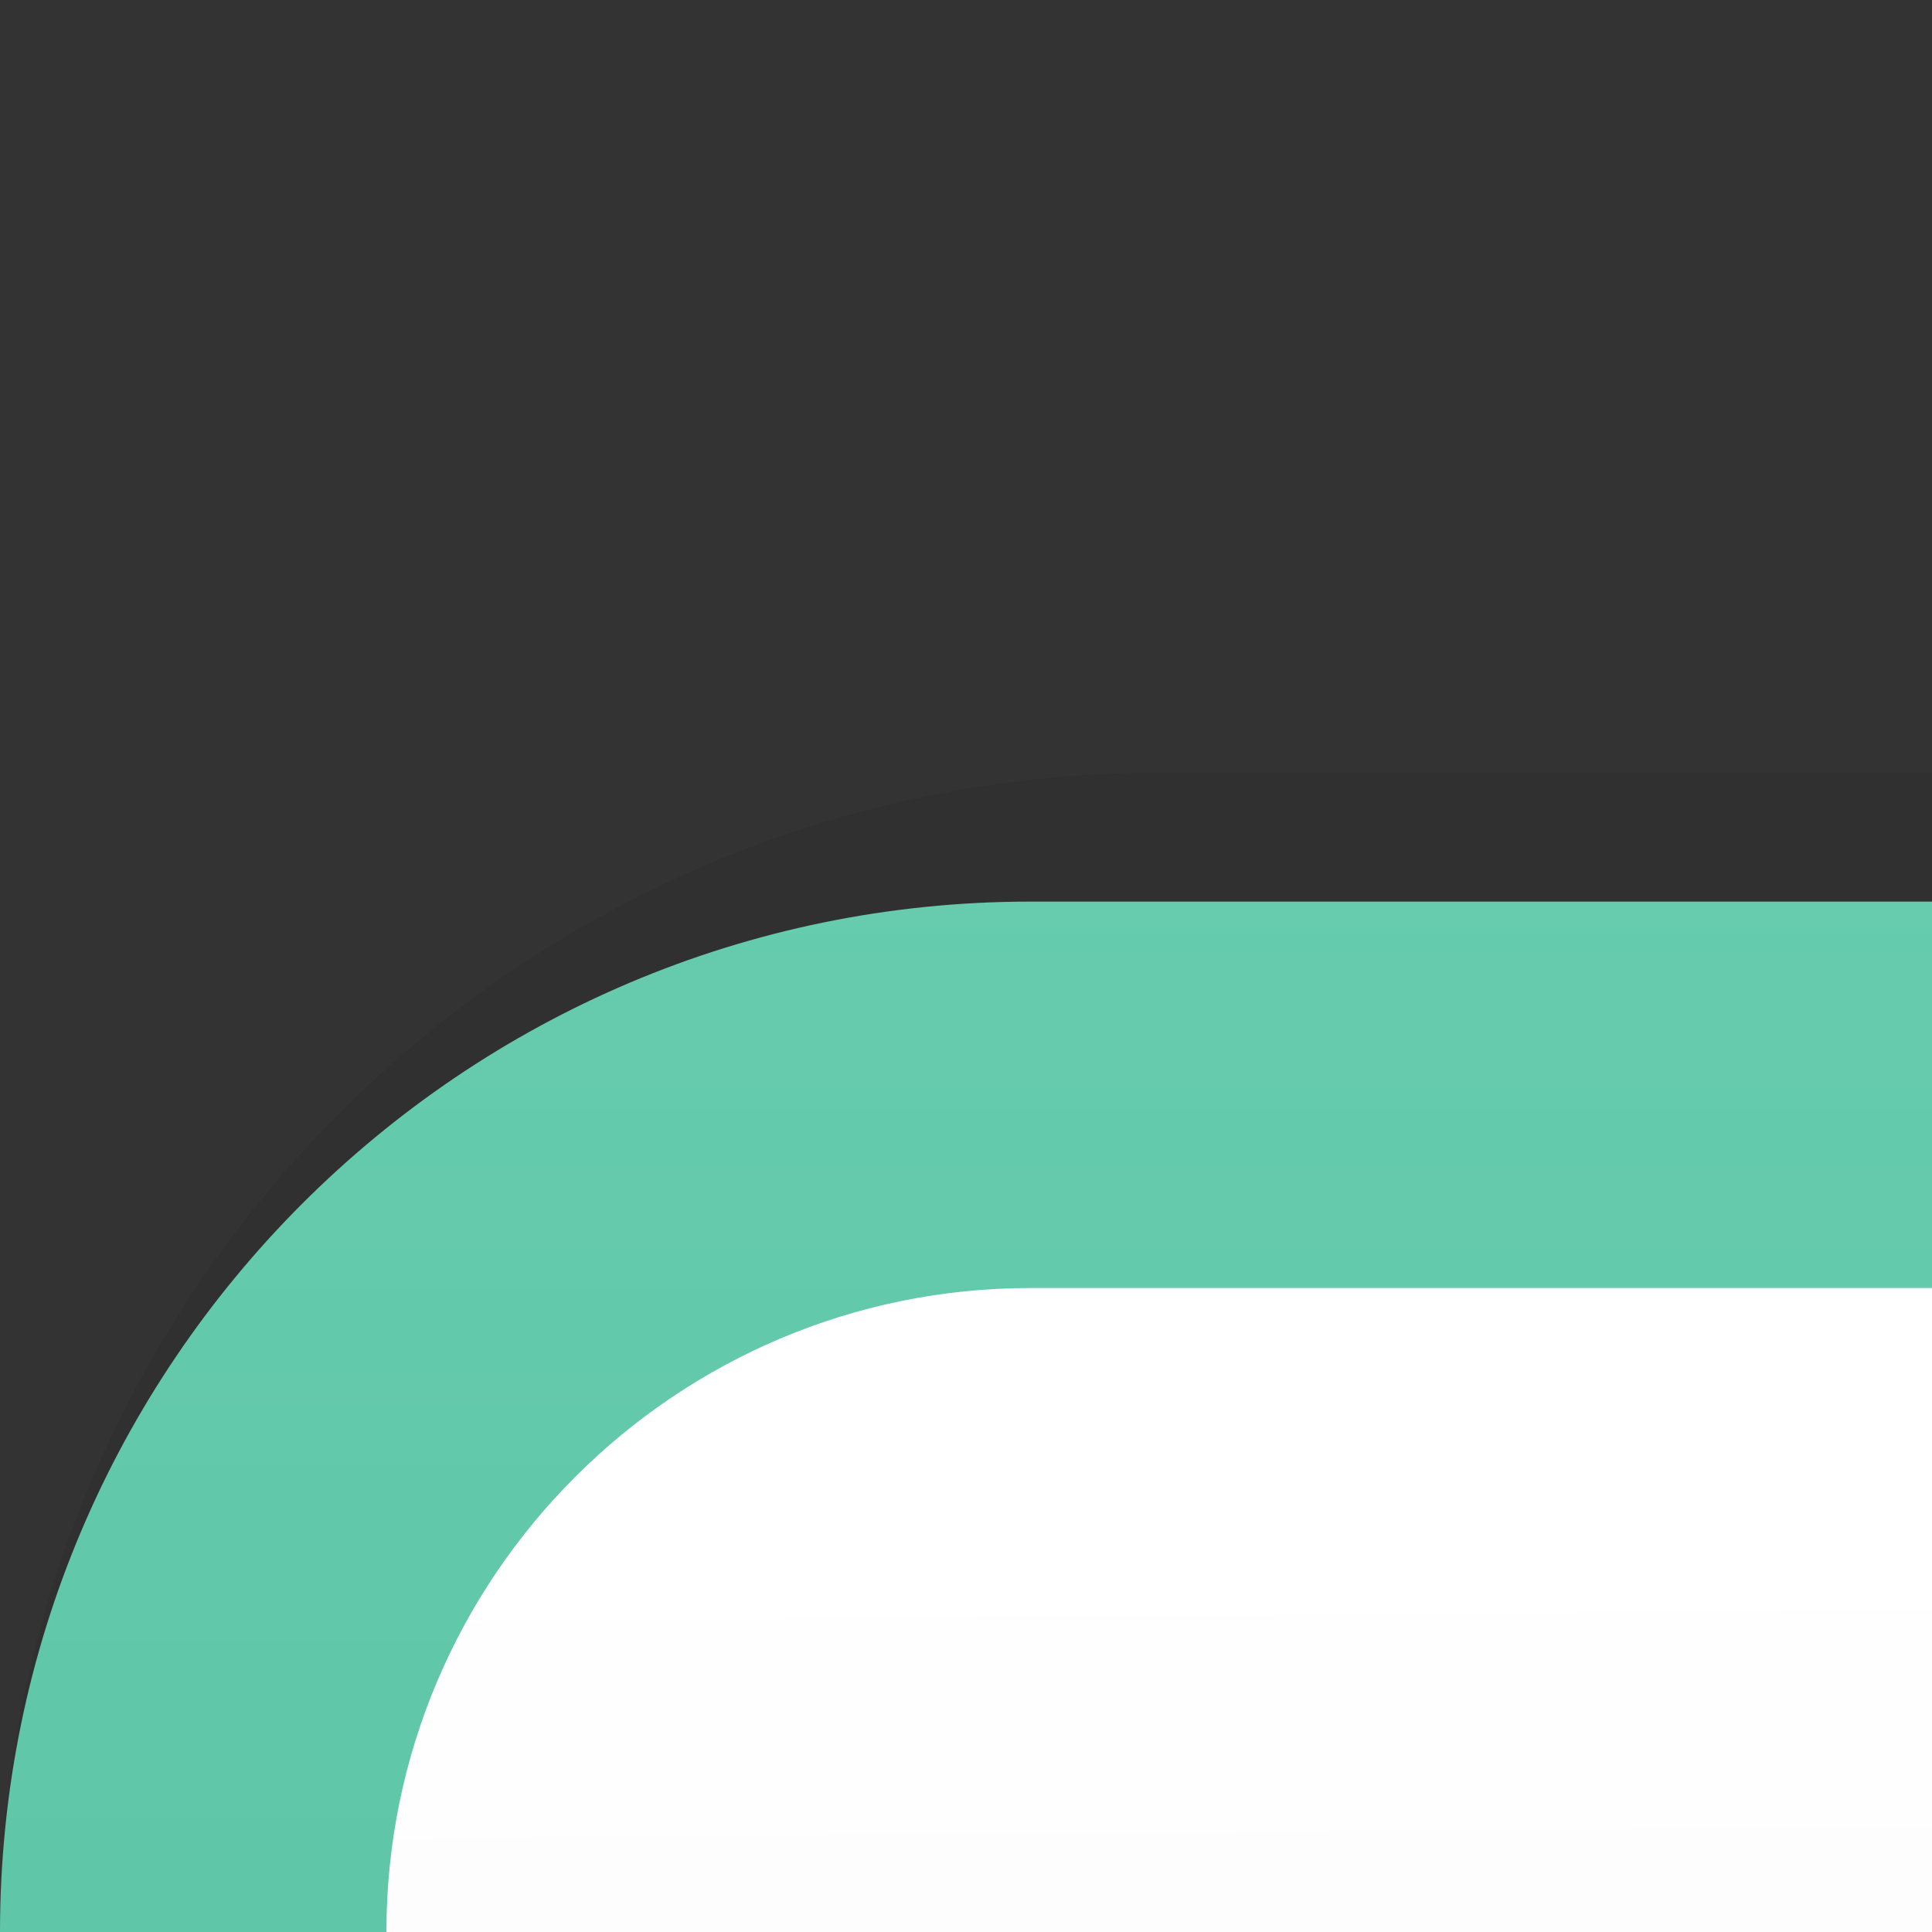 <?xml version="1.0" encoding="UTF-8"?>
<!DOCTYPE svg PUBLIC "-//W3C//DTD SVG 1.1 Tiny//EN" "http://www.w3.org/Graphics/SVG/1.1/DTD/svg11-tiny.dtd">
<svg baseProfile="tiny" height="15px" version="1.1" viewBox="0 0 15 15" width="15px" x="0px" xmlns="http://www.w3.org/2000/svg" xmlns:xlink="http://www.w3.org/1999/xlink" y="0px">
<rect x="0" y="0" width="15" height="15" fill="#333333" stroke="none"/>
<g>
<path d="M9,6c-4.963,0-9,4.037-9,9h15V6H9z" fill="#14141E" fill-opacity="0.1" fill-rule="evenodd" stroke-opacity="0.1"/>
<linearGradient gradientUnits="userSpaceOnUse" id="SVGID_1_" x1="8.824" x2="8.498" y1="53.75" y2="11.707">
<stop offset="0" style="stop-color:#E6E6E6"/>
<stop offset="1" style="stop-color:#FFFFFF"/>
</linearGradient>
<path d="M8,9c-3.309,0-6,2.691-6,6h13V9H8z" fill="url(#SVGID_1_)" fill-rule="evenodd"/>
<linearGradient gradientUnits="userSpaceOnUse" id="SVGID_2_" x1="7.5" x2="7.5" y1="6.567" y2="54.57">
<stop offset="0" style="stop-color:#66CCAD"/>
<stop offset="1" style="stop-color:#3FA990"/>
</linearGradient>
<path d="M8,7c-4.411,0-8,3.589-8,8h3c0-2.757,2.243-5,5-5h7V7H8z" fill="url(#SVGID_2_)" fill-rule="evenodd"/>
<rect fill="none" fill-rule="evenodd" height="15" width="15"/>
</g>
</svg>
